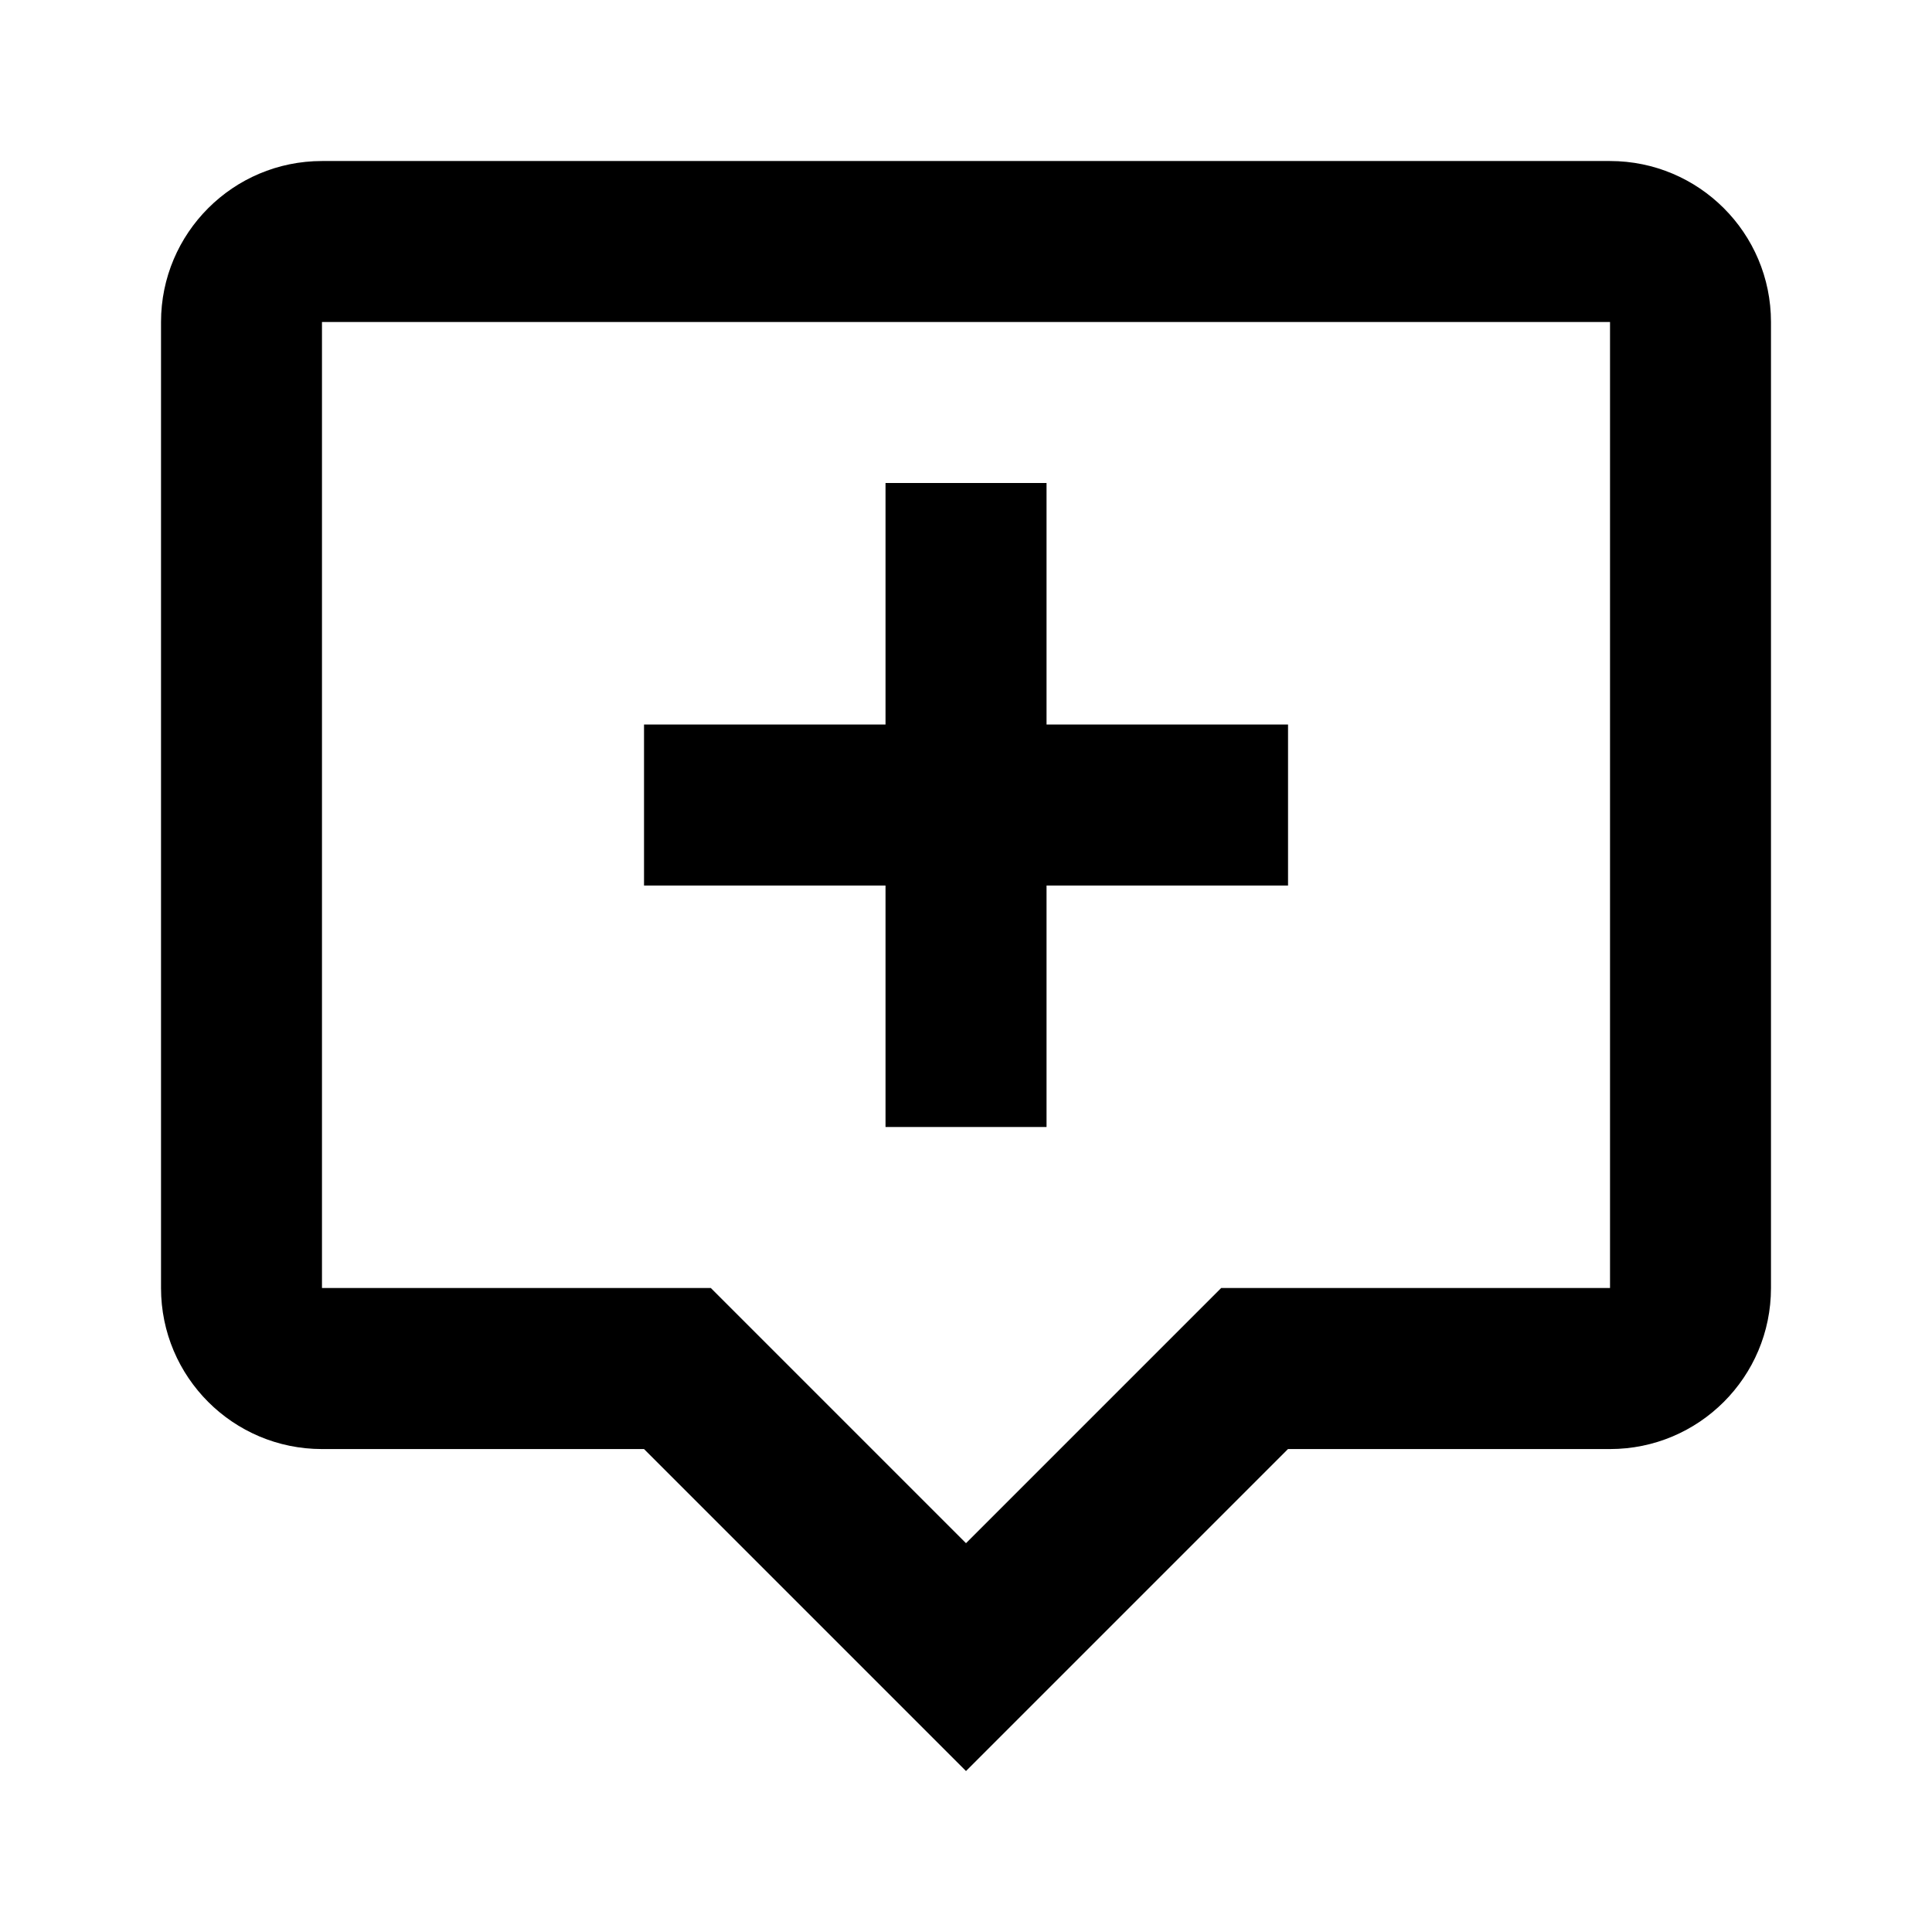 <!-- Generated by IcoMoon.io -->
<svg version="1.1" xmlns="http://www.w3.org/2000/svg" width="32" height="32" viewBox="0 0 32 32">
<title>tooltip-outline-plus</title>
<path d="M5.333 2.667h21.333c1.473 0 2.667 1.194 2.667 2.667v0 16c0 1.473-1.194 2.667-2.667 2.667h-5.333l-5.333 5.333-5.333-5.333h-5.333c-1.473 0-2.667-1.194-2.667-2.667v0-16c0-1.473 1.194-2.667 2.667-2.667v0M5.333 5.333v16h6.44l4.227 4.227 4.227-4.227h6.44v-16h-21.333M14.667 8h2.667v4h4v2.667h-4v4h-2.667v-4h-4v-2.667h4v-4z"></path>
</svg>
